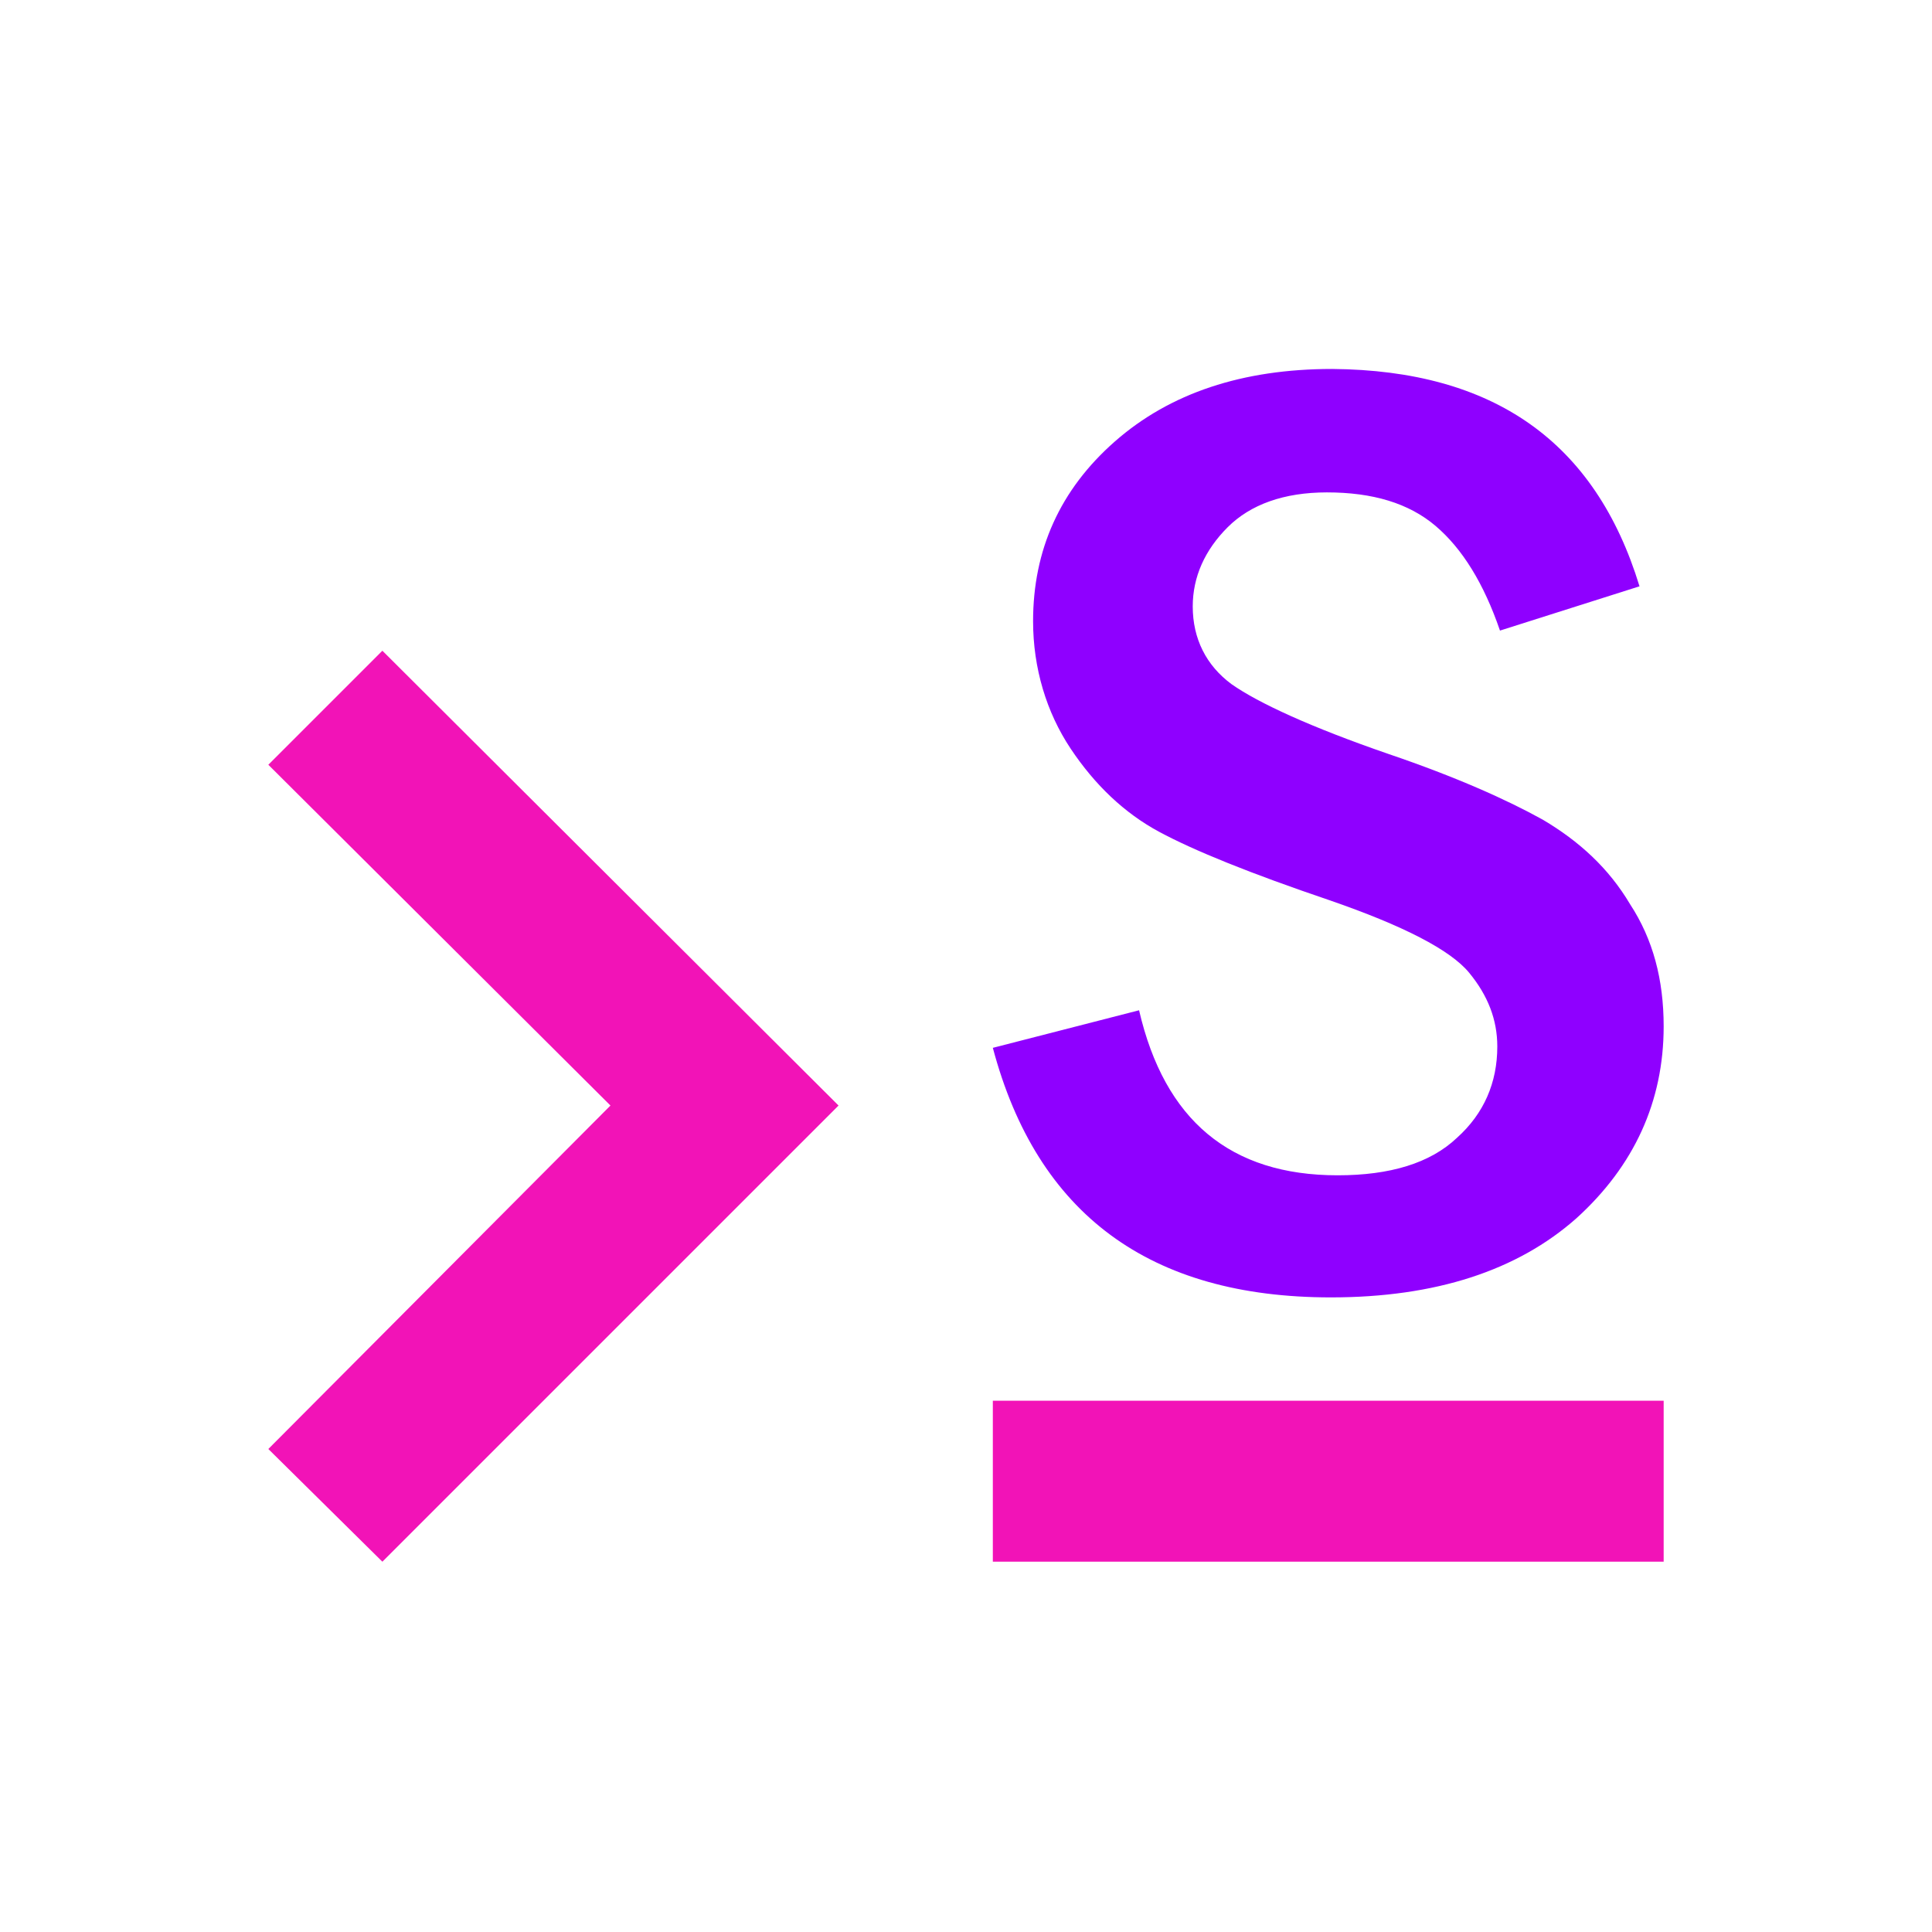 <?xml version="1.0" encoding="utf-8"?>
<!-- Generator: Adobe Illustrator 22.0.1, SVG Export Plug-In . SVG Version: 6.00 Build 0)  -->
<svg version="1.1" id="Capa_2" xmlns="http://www.w3.org/2000/svg" xmlns:xlink="http://www.w3.org/1999/xlink" x="0px" y="0px"
	 viewBox="0 0 144 144" style="enable-background:new 0 0 144 144;" xml:space="preserve">
<style type="text/css">
	.st0{fill:#F213B7;}
	.st1{fill:#8F00FF;}
</style>
<g>
	<polygon class="st0" points="62.5,82.4 28.5,48.5 20,57 45.5,82.4 20,108 28.5,116.4 62.4,82.5 62.4,82.5 	"/>
	<g>
		<path class="st0" d="M119.9,116.4H78.1c-2.2,0-4.1,0-4.1,0v-12c0,0,1.8,0,4.1,0h41.8c2.2,0,4.1,0,4.1,0v12
			C124,116.4,122.2,116.4,119.9,116.4z"/>
		<path class="st1" d="M122.2,43.7l-10.4,3.3c-1.2-3.5-2.8-6.1-4.8-7.8c-2-1.7-4.7-2.5-8.1-2.5c-3.2,0-5.7,0.9-7.4,2.6
			c-1.7,1.7-2.6,3.7-2.6,5.9c0,2.4,1,4.4,2.9,5.8c2,1.4,5.9,3.2,11.7,5.2c5,1.7,8.8,3.4,11.5,4.9c2.7,1.6,4.9,3.6,6.5,6.3
			c1.7,2.6,2.5,5.6,2.5,9.1c0,5.6-2.2,10.4-6.5,14.3c-4.4,3.9-10.5,5.9-18.3,5.9c-13.5,0-21.9-6.2-25.2-18.6l10.9-2.8
			c1.9,8.2,6.8,12.3,14.8,12.3c3.9,0,6.9-0.9,8.9-2.8c2-1.8,3-4.1,3-6.8c0-2-0.7-3.8-2.1-5.5c-1.4-1.7-4.9-3.5-10.4-5.4
			c-5.9-2-10.1-3.7-12.7-5.1c-2.6-1.4-4.8-3.5-6.6-6.2S77,49.8,77,46.3c0-5.3,2-9.8,6.1-13.4c4.1-3.6,9.5-5.4,16.2-5.4
			C111.3,27.6,118.9,32.9,122.2,43.7z"/>
	</g>
</g>
</svg>
